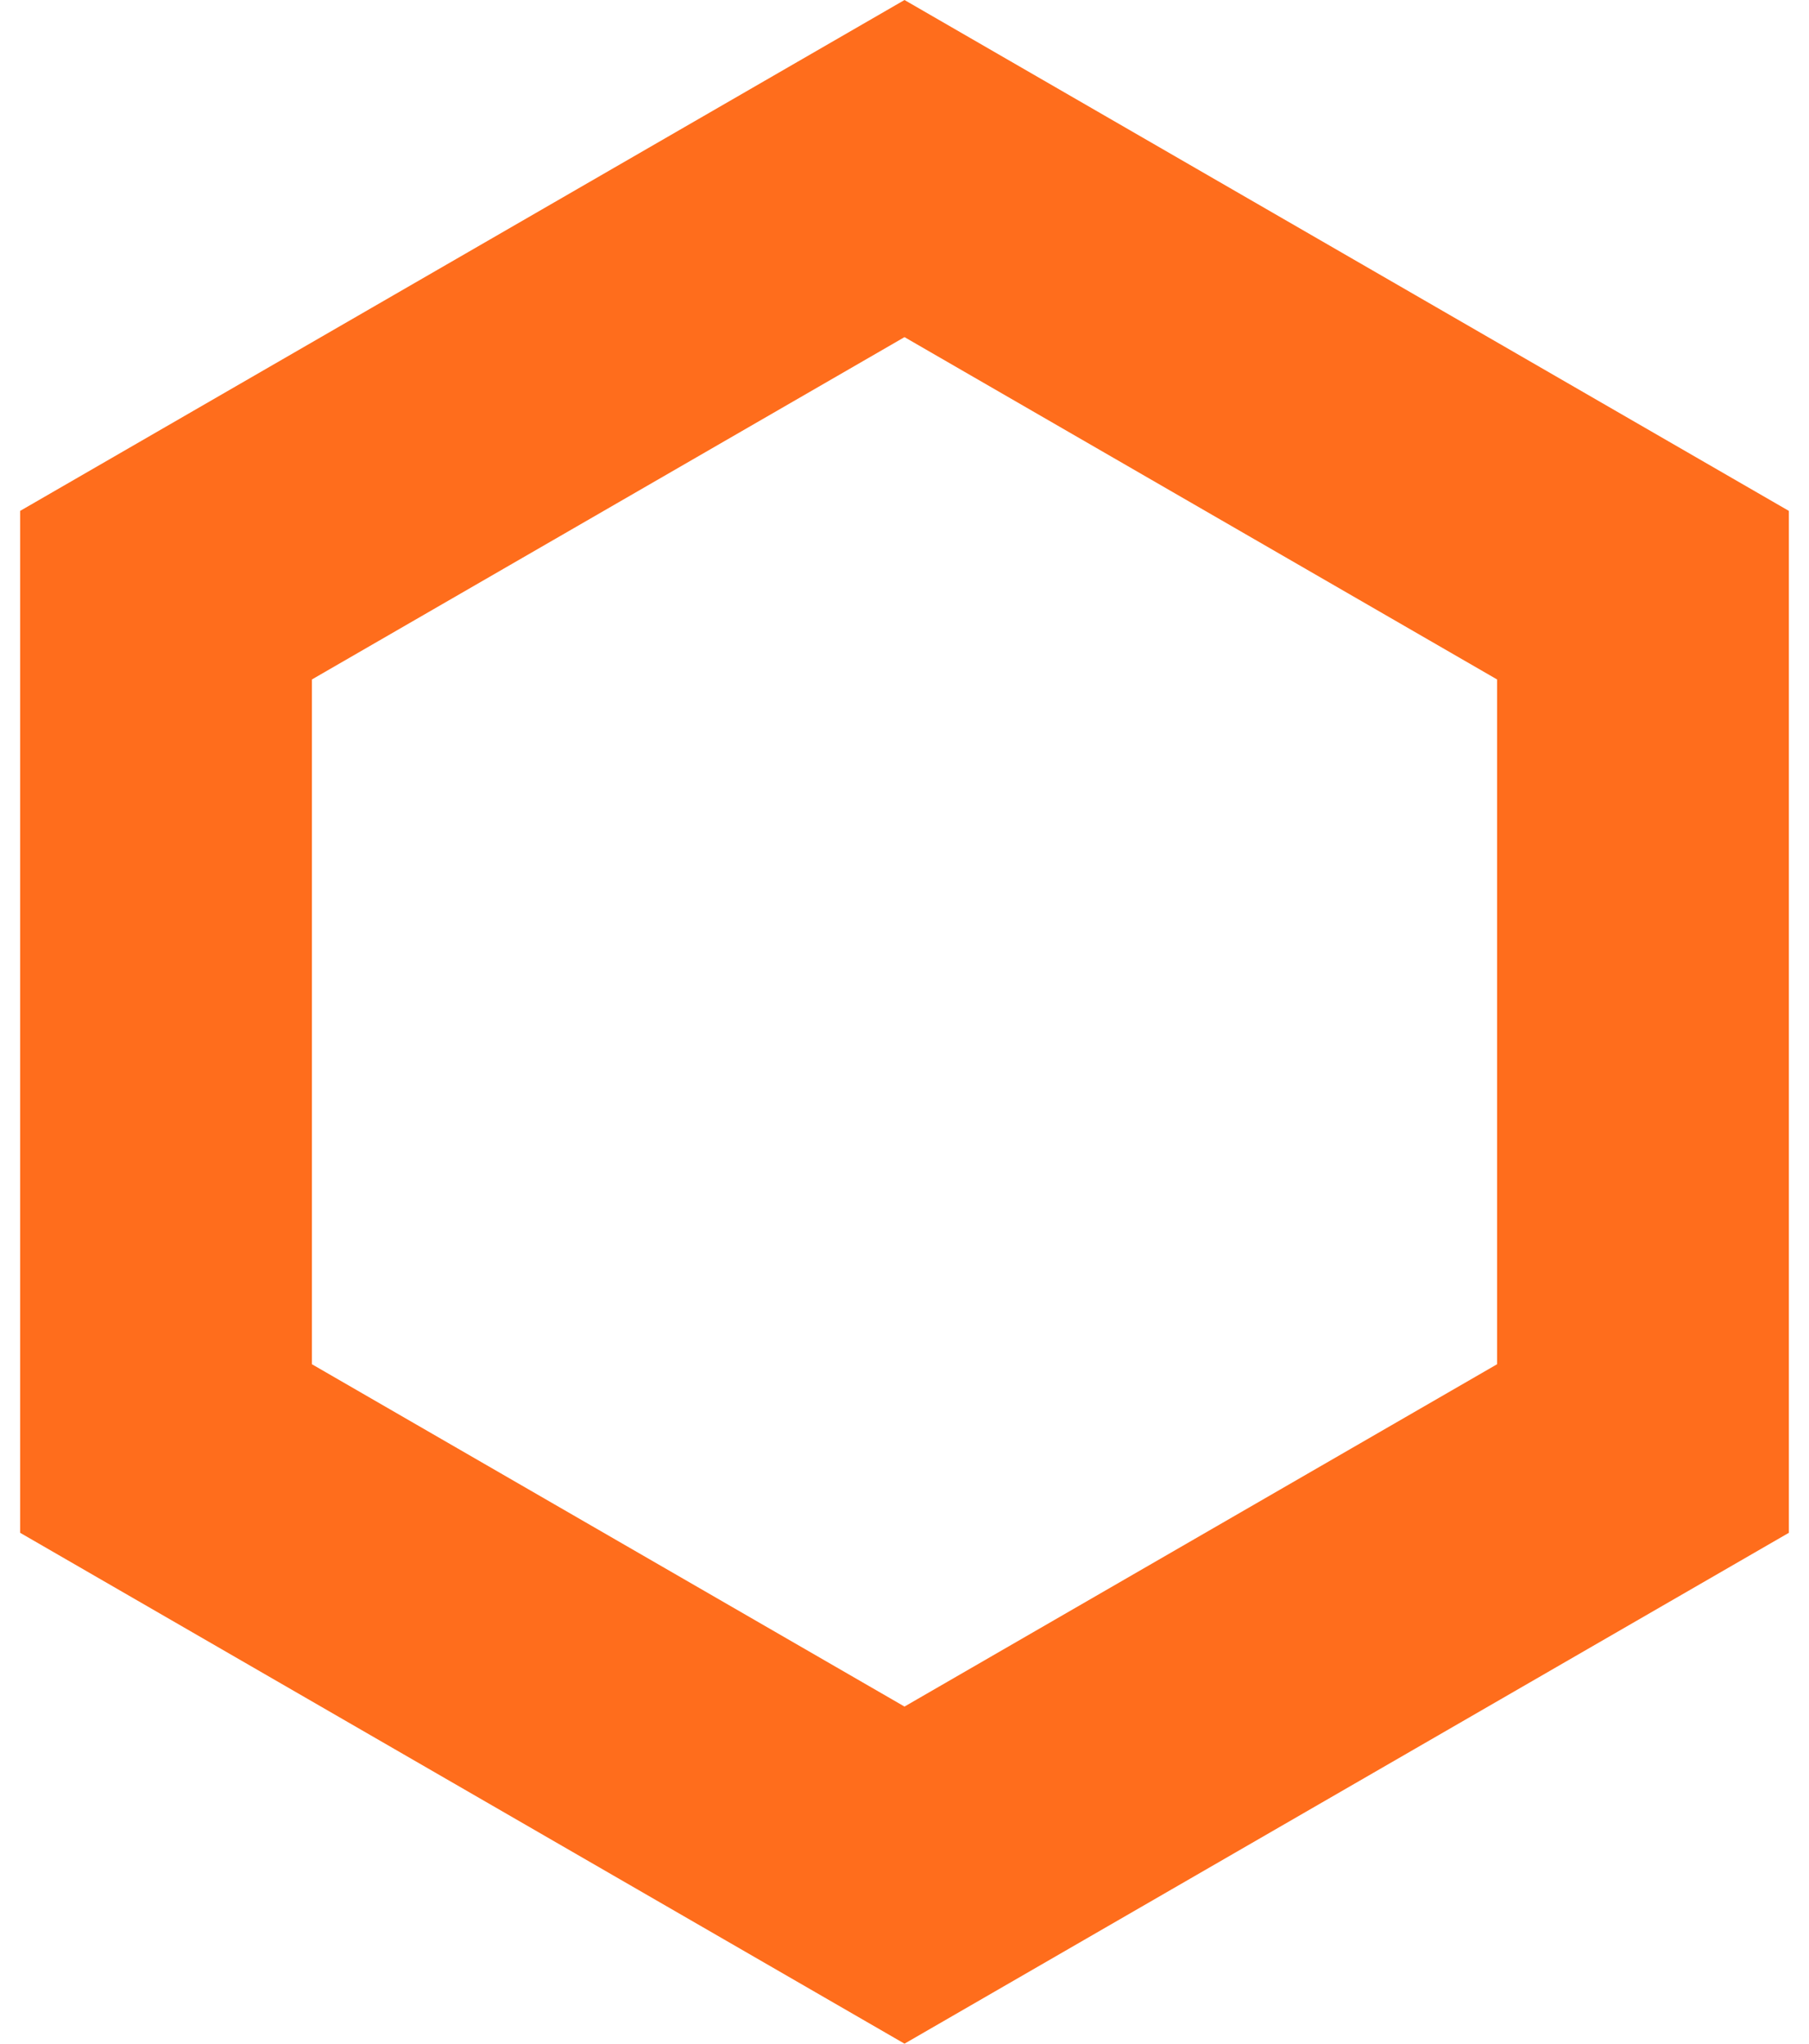<svg width="31" height="35" viewBox="0 0 31 35" fill="none" xmlns="http://www.w3.org/2000/svg">
<path d="M2.845 10.193L15.5 2.887L28.155 10.193V24.807L15.5 32.113L2.845 24.807V10.193Z" stroke="#FF6D1C" stroke-width="5"/>
</svg>
